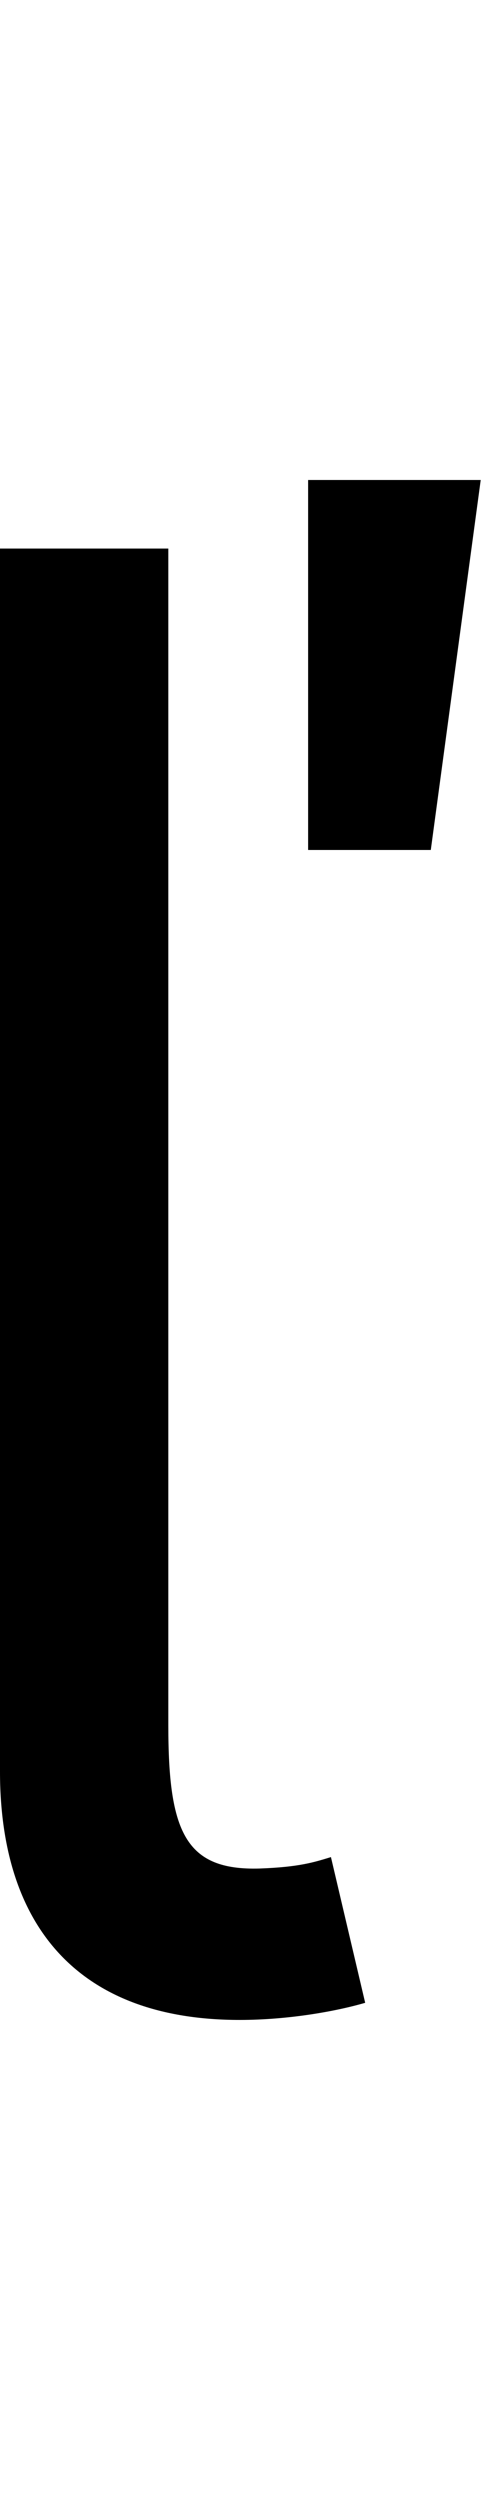 <svg id="svg-lcaron.ss02" xmlns="http://www.w3.org/2000/svg" width="68" height="350"><path d="M216 -2048V-336C216 -117 328 12 552 12C620 12 687 0 728 -12L680 -216C657 -209 636 -202 580 -200C476 -197 452 -251 452 -400V-2048ZM648 -1626H820L890 -2144H648Z" transform="translate(-21.6 281.6) scale(0.1)"/></svg>
